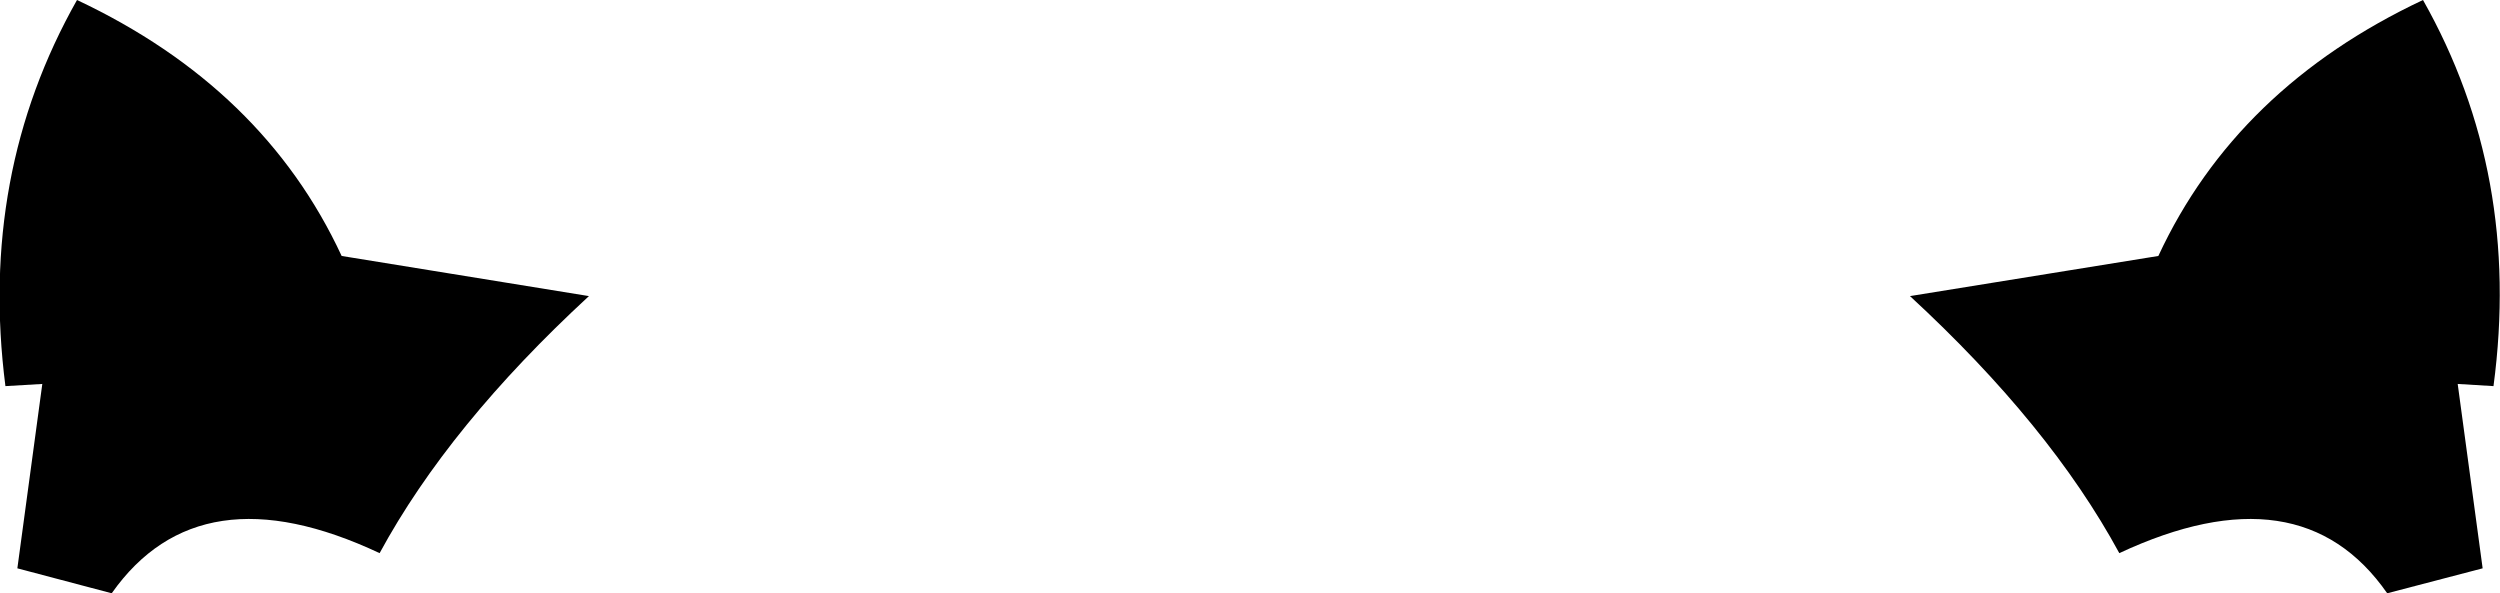 <?xml version="1.0" encoding="UTF-8" standalone="no"?>
<svg xmlns:xlink="http://www.w3.org/1999/xlink" height="27.35px" width="115.25px" xmlns="http://www.w3.org/2000/svg">
  <g transform="matrix(1.0, 0.0, 0.0, 1.0, -342.3, -242.4)">
    <path d="M430.35 256.05 L441.8 254.2 Q445.4 246.45 454.0 242.4 458.55 250.45 457.25 260.2 L455.6 260.1 456.75 268.6 452.35 269.75 Q448.35 264.0 440.0 267.9 436.8 262.0 430.35 256.05 M342.55 260.2 Q341.3 250.45 345.85 242.4 354.45 246.45 358.05 254.2 L369.45 256.05 Q363.0 262.0 359.8 267.9 351.5 264.0 347.45 269.75 L343.1 268.6 344.25 260.1 342.55 260.2" fill="#000000" fill-rule="evenodd" stroke="none"/>
  </g>
</svg>
